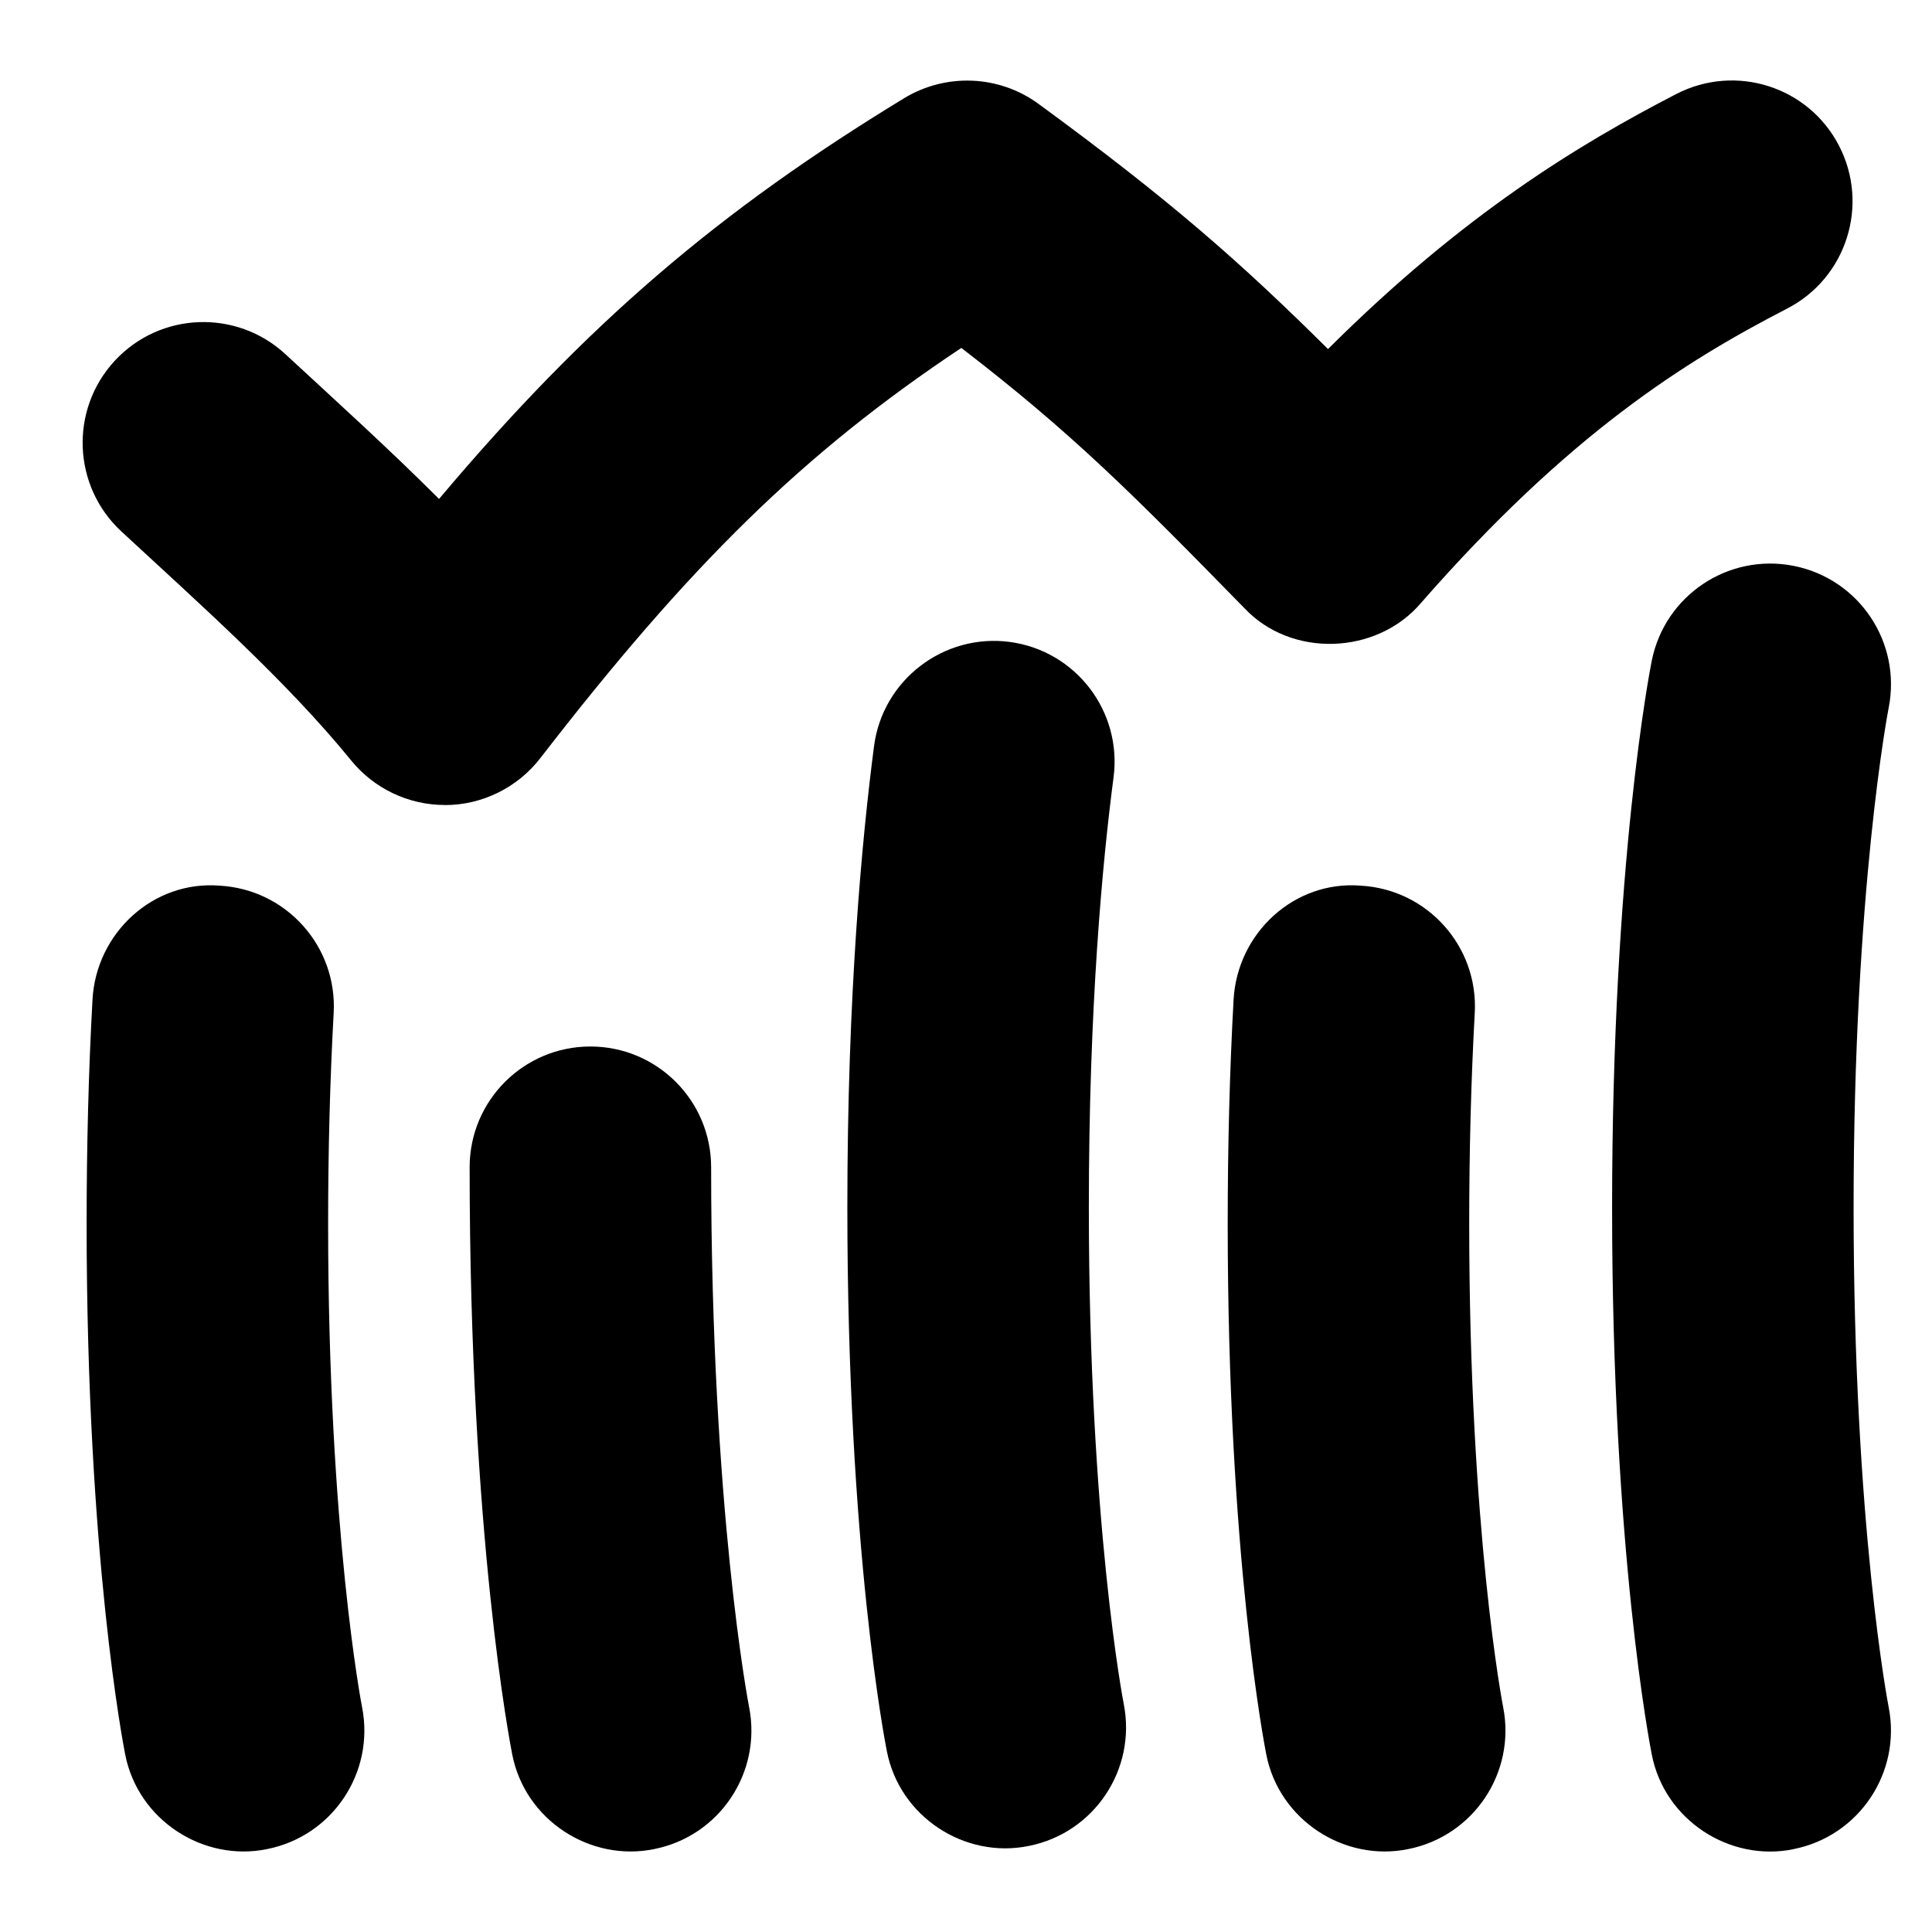 <svg id="Layer_1" viewBox="0 0 24 24" xmlns="http://www.w3.org/2000/svg" data-name="Layer 1"><path d="m5.526 10c-.452 0-.88-.204-1.165-.555-.809-.994-1.898-1.958-2.854-2.844-.607-.563-.644-1.512-.081-2.12.565-.609 1.513-.642 2.12-.081.633.586 1.265 1.156 1.908 1.798 1.84-2.184 3.478-3.578 5.779-4.979.519-.314 1.177-.287 1.666.07 1.624 1.188 2.504 1.961 3.598 3.047 1.685-1.679 3.117-2.543 4.328-3.169.739-.38 1.642-.091 2.021.645s.091 1.641-.645 2.021c-1.277.659-2.712 1.558-4.547 3.655-.549.648-1.614.691-2.201.061-1.392-1.423-2.139-2.172-3.511-3.227-1.965 1.307-3.375 2.696-5.23 5.096-.284.367-.723.583-1.187.583zm16.755 12.97c.812-.161 1.34-.95 1.181-1.762-.005-.022-.436-2.261-.436-6.208s.431-6.186.436-6.208c.16-.812-.366-1.6-1.178-1.762s-1.602.364-1.765 1.177c-.021.101-.493 2.516-.493 6.794s.473 6.693.493 6.794c.158.816.97 1.339 1.762 1.176zm-9.501-.039c.812-.161 1.339-.95 1.18-1.762-.005-.022-.434-2.247-.434-6.169 0-2.483.167-4.276.307-5.344.107-.821-.471-1.574-1.292-1.682-.817-.107-1.575.471-1.683 1.292-.151 1.156-.332 3.088-.332 5.733 0 4.253.471 6.656.491 6.756.159.817.971 1.339 1.763 1.176zm4.713.039c.812-.161 1.339-.95 1.18-1.762-.005-.021-.422-2.188-.422-6.008 0-.903.023-1.784.069-2.618.045-.827-.589-1.534-1.416-1.58-.827-.067-1.534.589-1.58 1.416-.049.888-.073 1.824-.073 2.782 0 4.151.46 6.496.479 6.594.159.816.971 1.339 1.763 1.176zm-14.175 0c.812-.161 1.339-.95 1.18-1.762-.005-.021-.422-2.188-.422-6.008 0-.903.023-1.784.069-2.618.045-.827-.589-1.534-1.416-1.58-.827-.067-1.535.589-1.58 1.416-.049.888-.073 1.824-.073 2.782 0 4.151.46 6.496.479 6.594.159.816.971 1.339 1.763 1.176zm4.808 0c.812-.161 1.339-.95 1.18-1.762-.005-.024-.472-2.443-.472-6.708 0-.829-.672-1.5-1.5-1.5s-1.5.671-1.5 1.5c0 4.596.508 7.186.529 7.294.159.817.971 1.339 1.763 1.176z"/></svg>